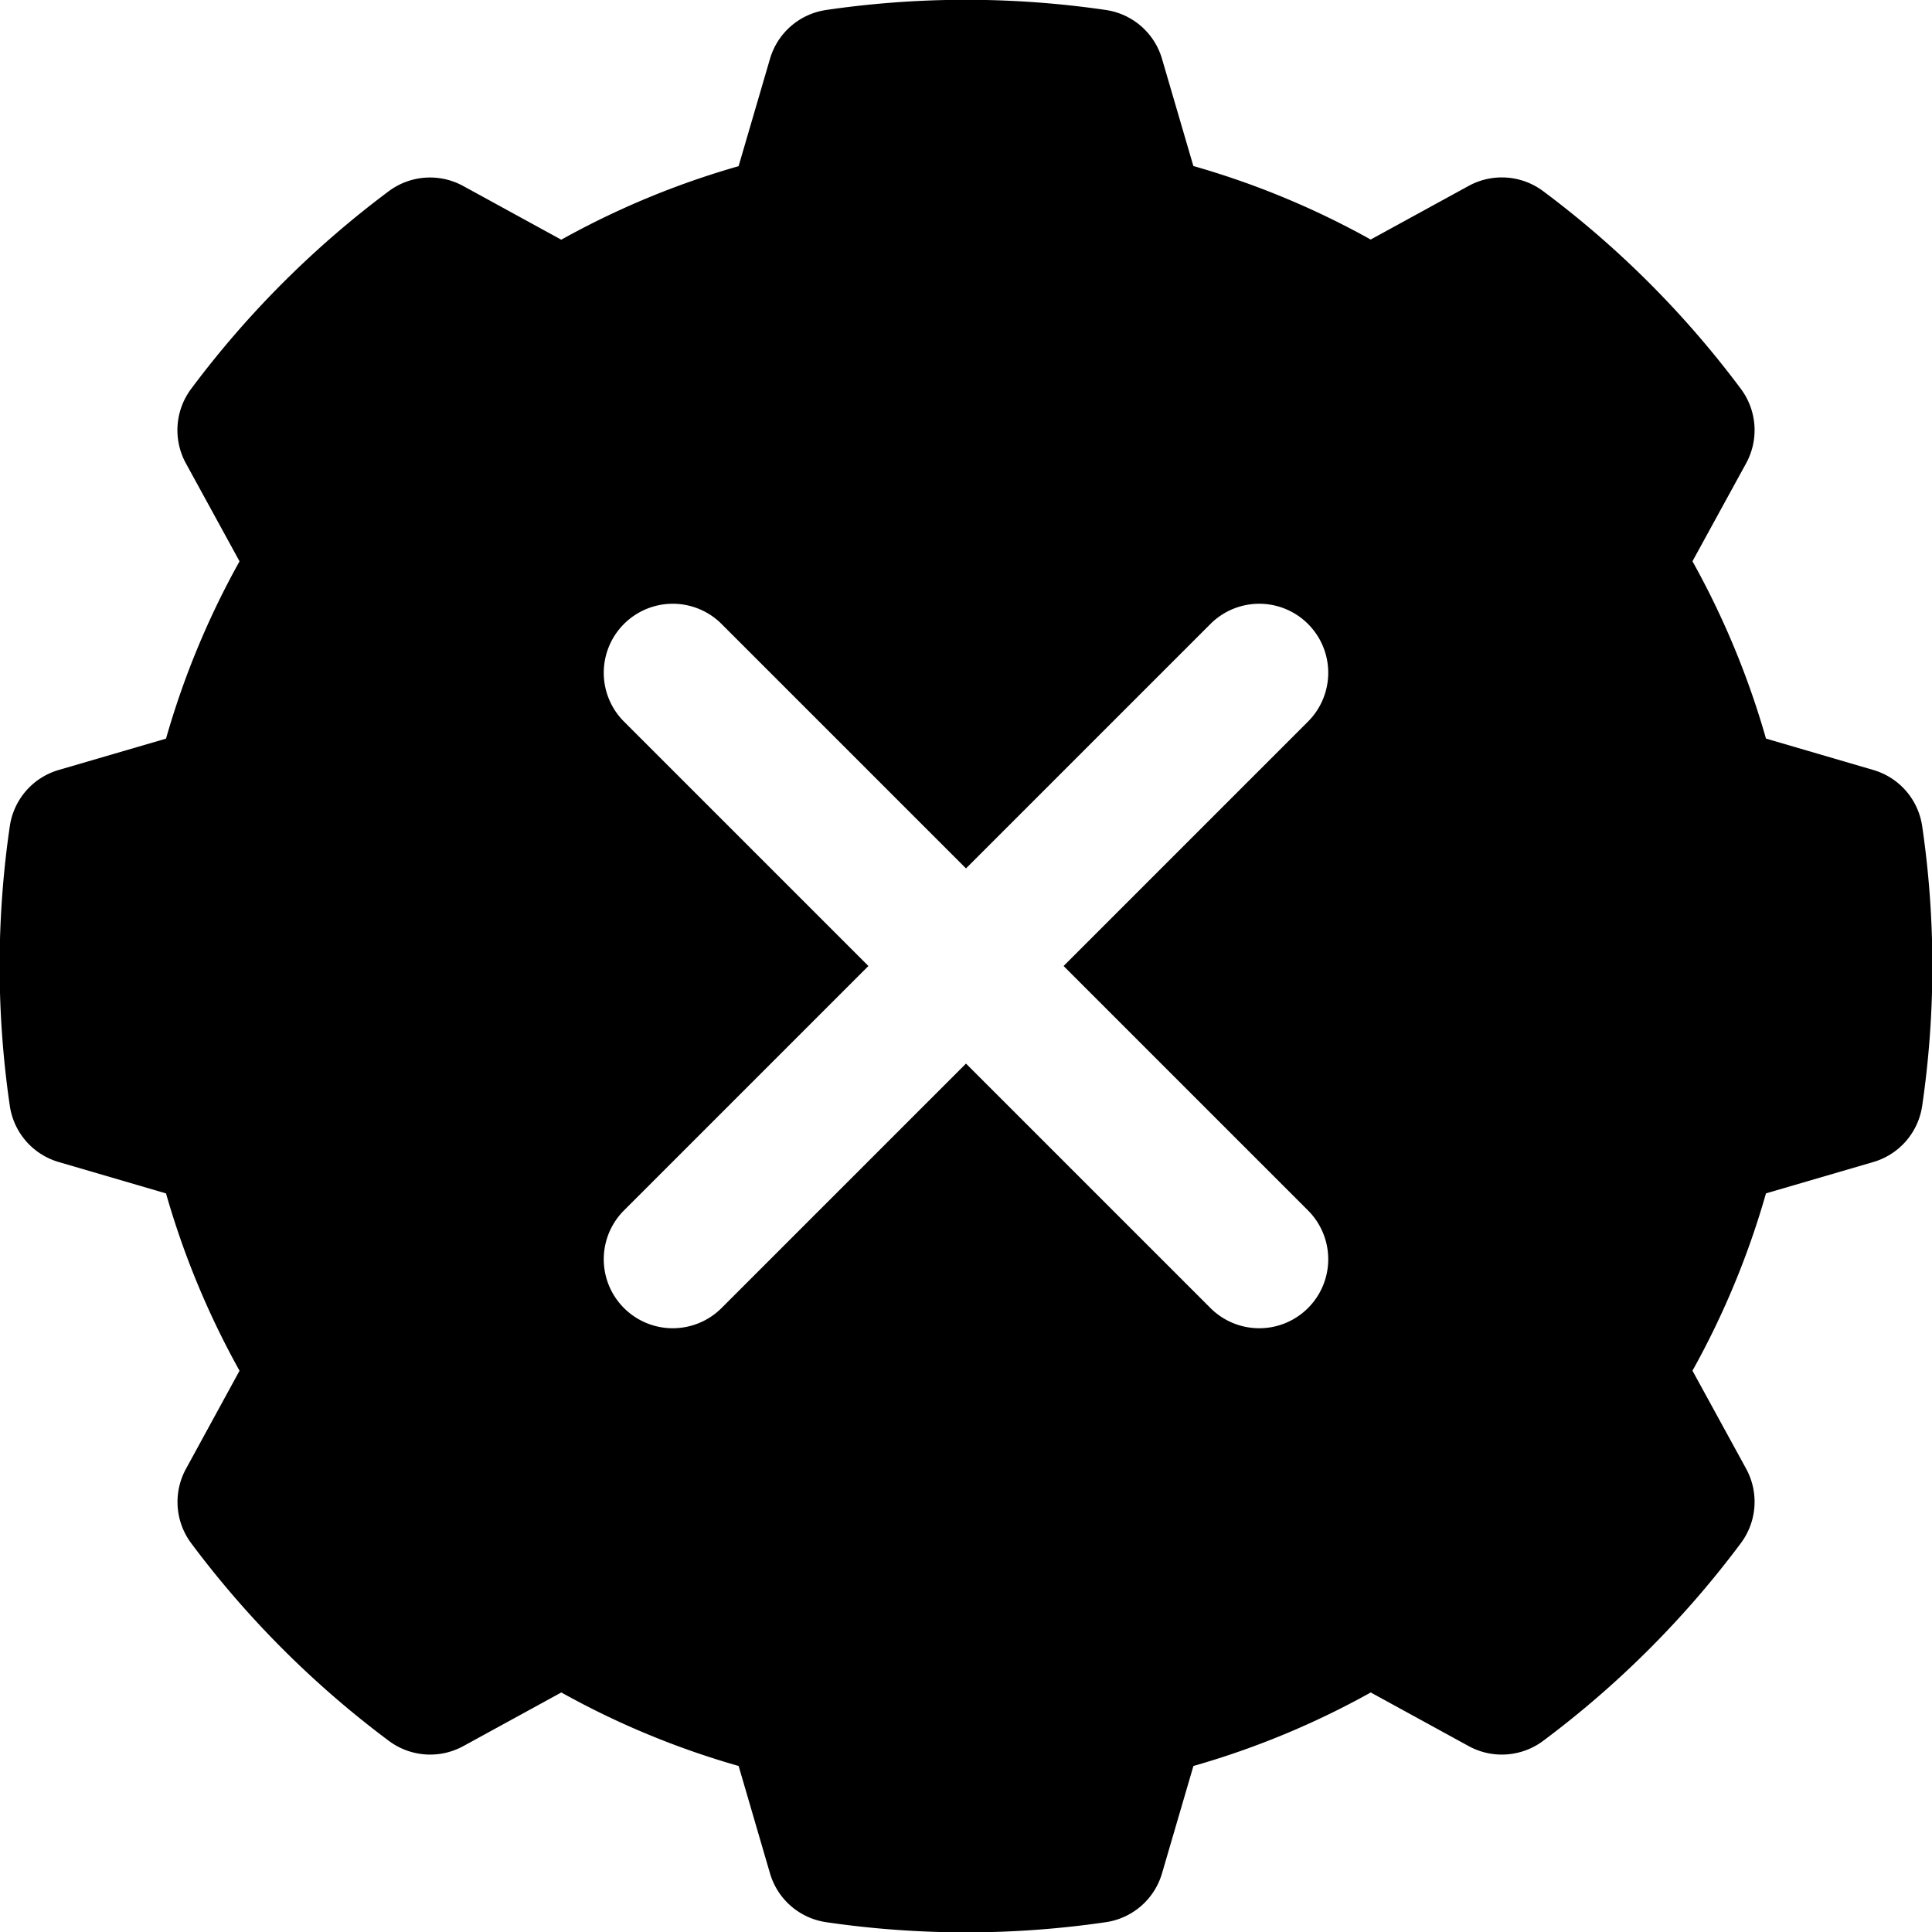 <svg xmlns="http://www.w3.org/2000/svg" viewBox="0 0 354 354"><defs><style>.cls-1{fill-rule:evenodd;}</style></defs><g id="Layer_2" data-name="Layer 2"><g id="Layer_1-2" data-name="Layer 1"><path class="cls-1" d="M212.93,10.83a12.62,12.62,0,0,0-10.3-9,176.81,176.81,0,0,0-51.26,0,12.62,12.62,0,0,0-10.3,9l-5.74,19.62a153,153,0,0,0-32.49,13.47L84.91,34.1A12.65,12.65,0,0,0,71.28,35,177.92,177.92,0,0,0,35,71.28a12.65,12.65,0,0,0-.93,13.63l9.82,17.94a152.58,152.58,0,0,0-13.47,32.49l-19.62,5.73a12.62,12.62,0,0,0-9,10.3,176.81,176.81,0,0,0,0,51.26,12.62,12.62,0,0,0,9,10.3l19.62,5.74a153,153,0,0,0,13.47,32.49L34.1,269.09A12.65,12.65,0,0,0,35,282.72,177.92,177.92,0,0,0,71.28,319a12.65,12.65,0,0,0,13.63.93l17.94-9.82a152.58,152.58,0,0,0,32.49,13.47s5.73,19.62,5.73,19.62a12.62,12.62,0,0,0,10.3,9,176.81,176.81,0,0,0,51.26,0,12.62,12.62,0,0,0,10.3-9l5.74-19.62a153,153,0,0,0,32.49-13.47l17.93,9.82a12.65,12.65,0,0,0,13.63-.93A177.92,177.92,0,0,0,319,282.72a12.65,12.65,0,0,0,.93-13.63l-9.82-17.94a152.58,152.58,0,0,0,13.47-32.49l19.62-5.73a12.62,12.62,0,0,0,9-10.3,176.81,176.81,0,0,0,0-51.26,12.62,12.62,0,0,0-9-10.3l-19.62-5.74a153,153,0,0,0-13.47-32.49l9.82-17.93A12.65,12.65,0,0,0,319,71.28,177.92,177.92,0,0,0,282.72,35a12.65,12.65,0,0,0-13.63-.93l-17.94,9.82a152.58,152.58,0,0,0-32.49-13.47S212.93,10.83,212.93,10.83ZM177,159.12l-44.79-44.79a12.64,12.64,0,0,0-17.88,17.88L159.12,177l-44.79,44.79a12.64,12.64,0,0,0,17.88,17.88L177,194.88l44.79,44.79a12.64,12.64,0,0,0,17.88-17.88L194.88,177l44.79-44.79a12.64,12.64,0,0,0-17.88-17.88Z"/></g></g></svg>